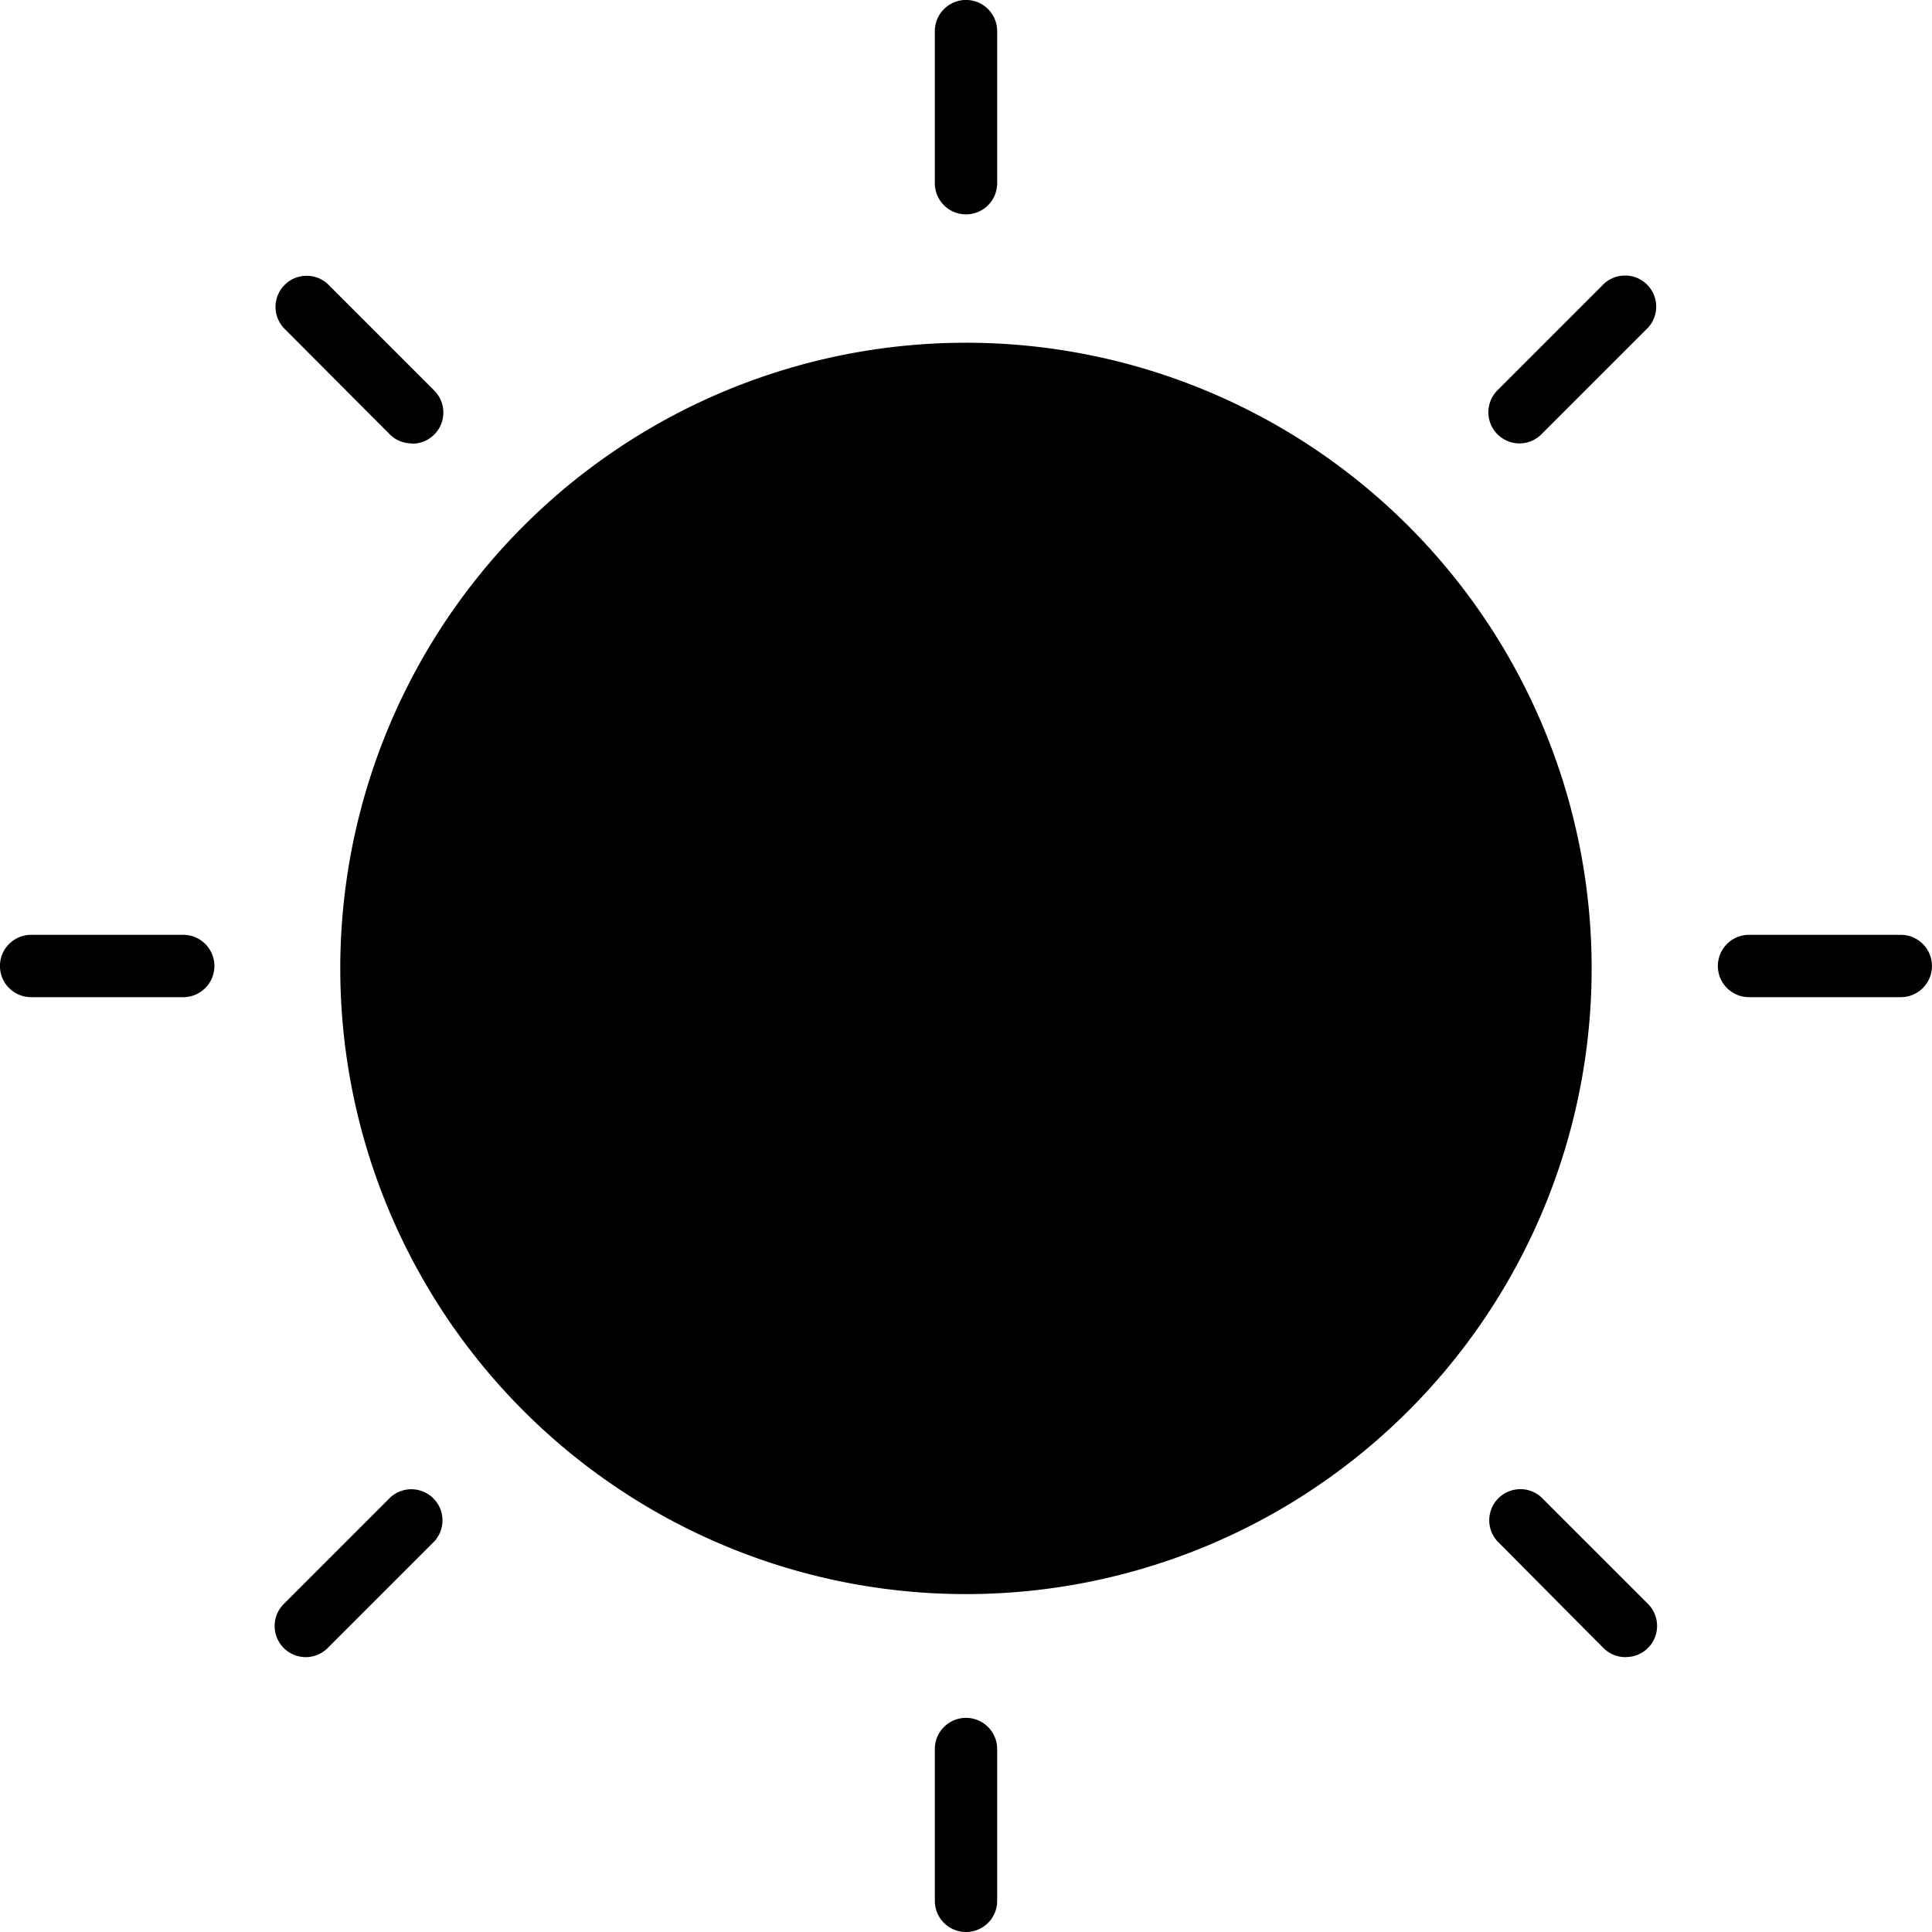 <svg xmlns="http://www.w3.org/2000/svg" width="21.973" height="21.973" viewBox="0 0 21.973 21.973">
  <g id="_5896925_cloud_moon_rain_sun_weather_icon" data-name="5896925_cloud_moon_rain_sun_weather_icon" transform="translate(-1 -1)">
    <path id="Path_22" data-name="Path 22" d="M19.036,12a7.116,7.116,0,1,0,7.116,7.088A7.116,7.116,0,0,0,19.036,12Z" transform="translate(-7.05 -7.102)"/>
    <path id="Path_23" data-name="Path 23" d="M31.354,3.438A.354.354,0,0,1,31,3.084V1.354a.354.354,0,0,1,.709,0V3.084A.354.354,0,0,1,31.354,3.438Z" transform="translate(-19.368)"/>
    <path id="Path_24" data-name="Path 24" d="M31.354,58.565A.354.354,0,0,1,31,58.21V56.484a.354.354,0,0,1,.709,0V58.21A.354.354,0,0,1,31.354,58.565Z" transform="translate(-19.368 -35.592)"/>
    <path id="Path_25" data-name="Path 25" d="M58.21,31.709H56.484a.354.354,0,0,1,0-.709H58.21a.354.354,0,1,1,0,.709Z" transform="translate(-35.592 -19.368)"/>
    <path id="Path_26" data-name="Path 26" d="M3.084,31.709H1.354a.354.354,0,0,1,0-.709H3.084a.354.354,0,0,1,0,.709Z" transform="translate(0 -19.368)"/>
    <path id="Path_27" data-name="Path 27" d="M50.358,50.719a.354.354,0,0,1-.252-.1L48.895,49.4a.354.354,0,0,1,.5-.5l1.212,1.212a.354.354,0,0,1-.252.606Z" transform="translate(-30.866 -30.872)"/>
    <path id="Path_28" data-name="Path 28" d="M11.408,11.769a.354.354,0,0,1-.252-.1L9.945,10.454a.354.354,0,0,1,.5-.5l1.212,1.212a.354.354,0,0,1-.252.606Z" transform="translate(-5.72 -5.726)"/>
    <path id="Path_29" data-name="Path 29" d="M10.171,50.713a.354.354,0,0,1-.252-.606l1.212-1.212a.354.354,0,0,1,.5.5l-1.212,1.212A.354.354,0,0,1,10.171,50.713Z" transform="translate(-5.69 -30.866)"/>
    <path id="Path_30" data-name="Path 30" d="M49.121,11.763a.354.354,0,0,1-.252-.606l1.212-1.212a.354.354,0,0,1,.5.5l-1.212,1.212A.354.354,0,0,1,49.121,11.763Z" transform="translate(-30.836 -5.72)"/>
  </g>
</svg>
